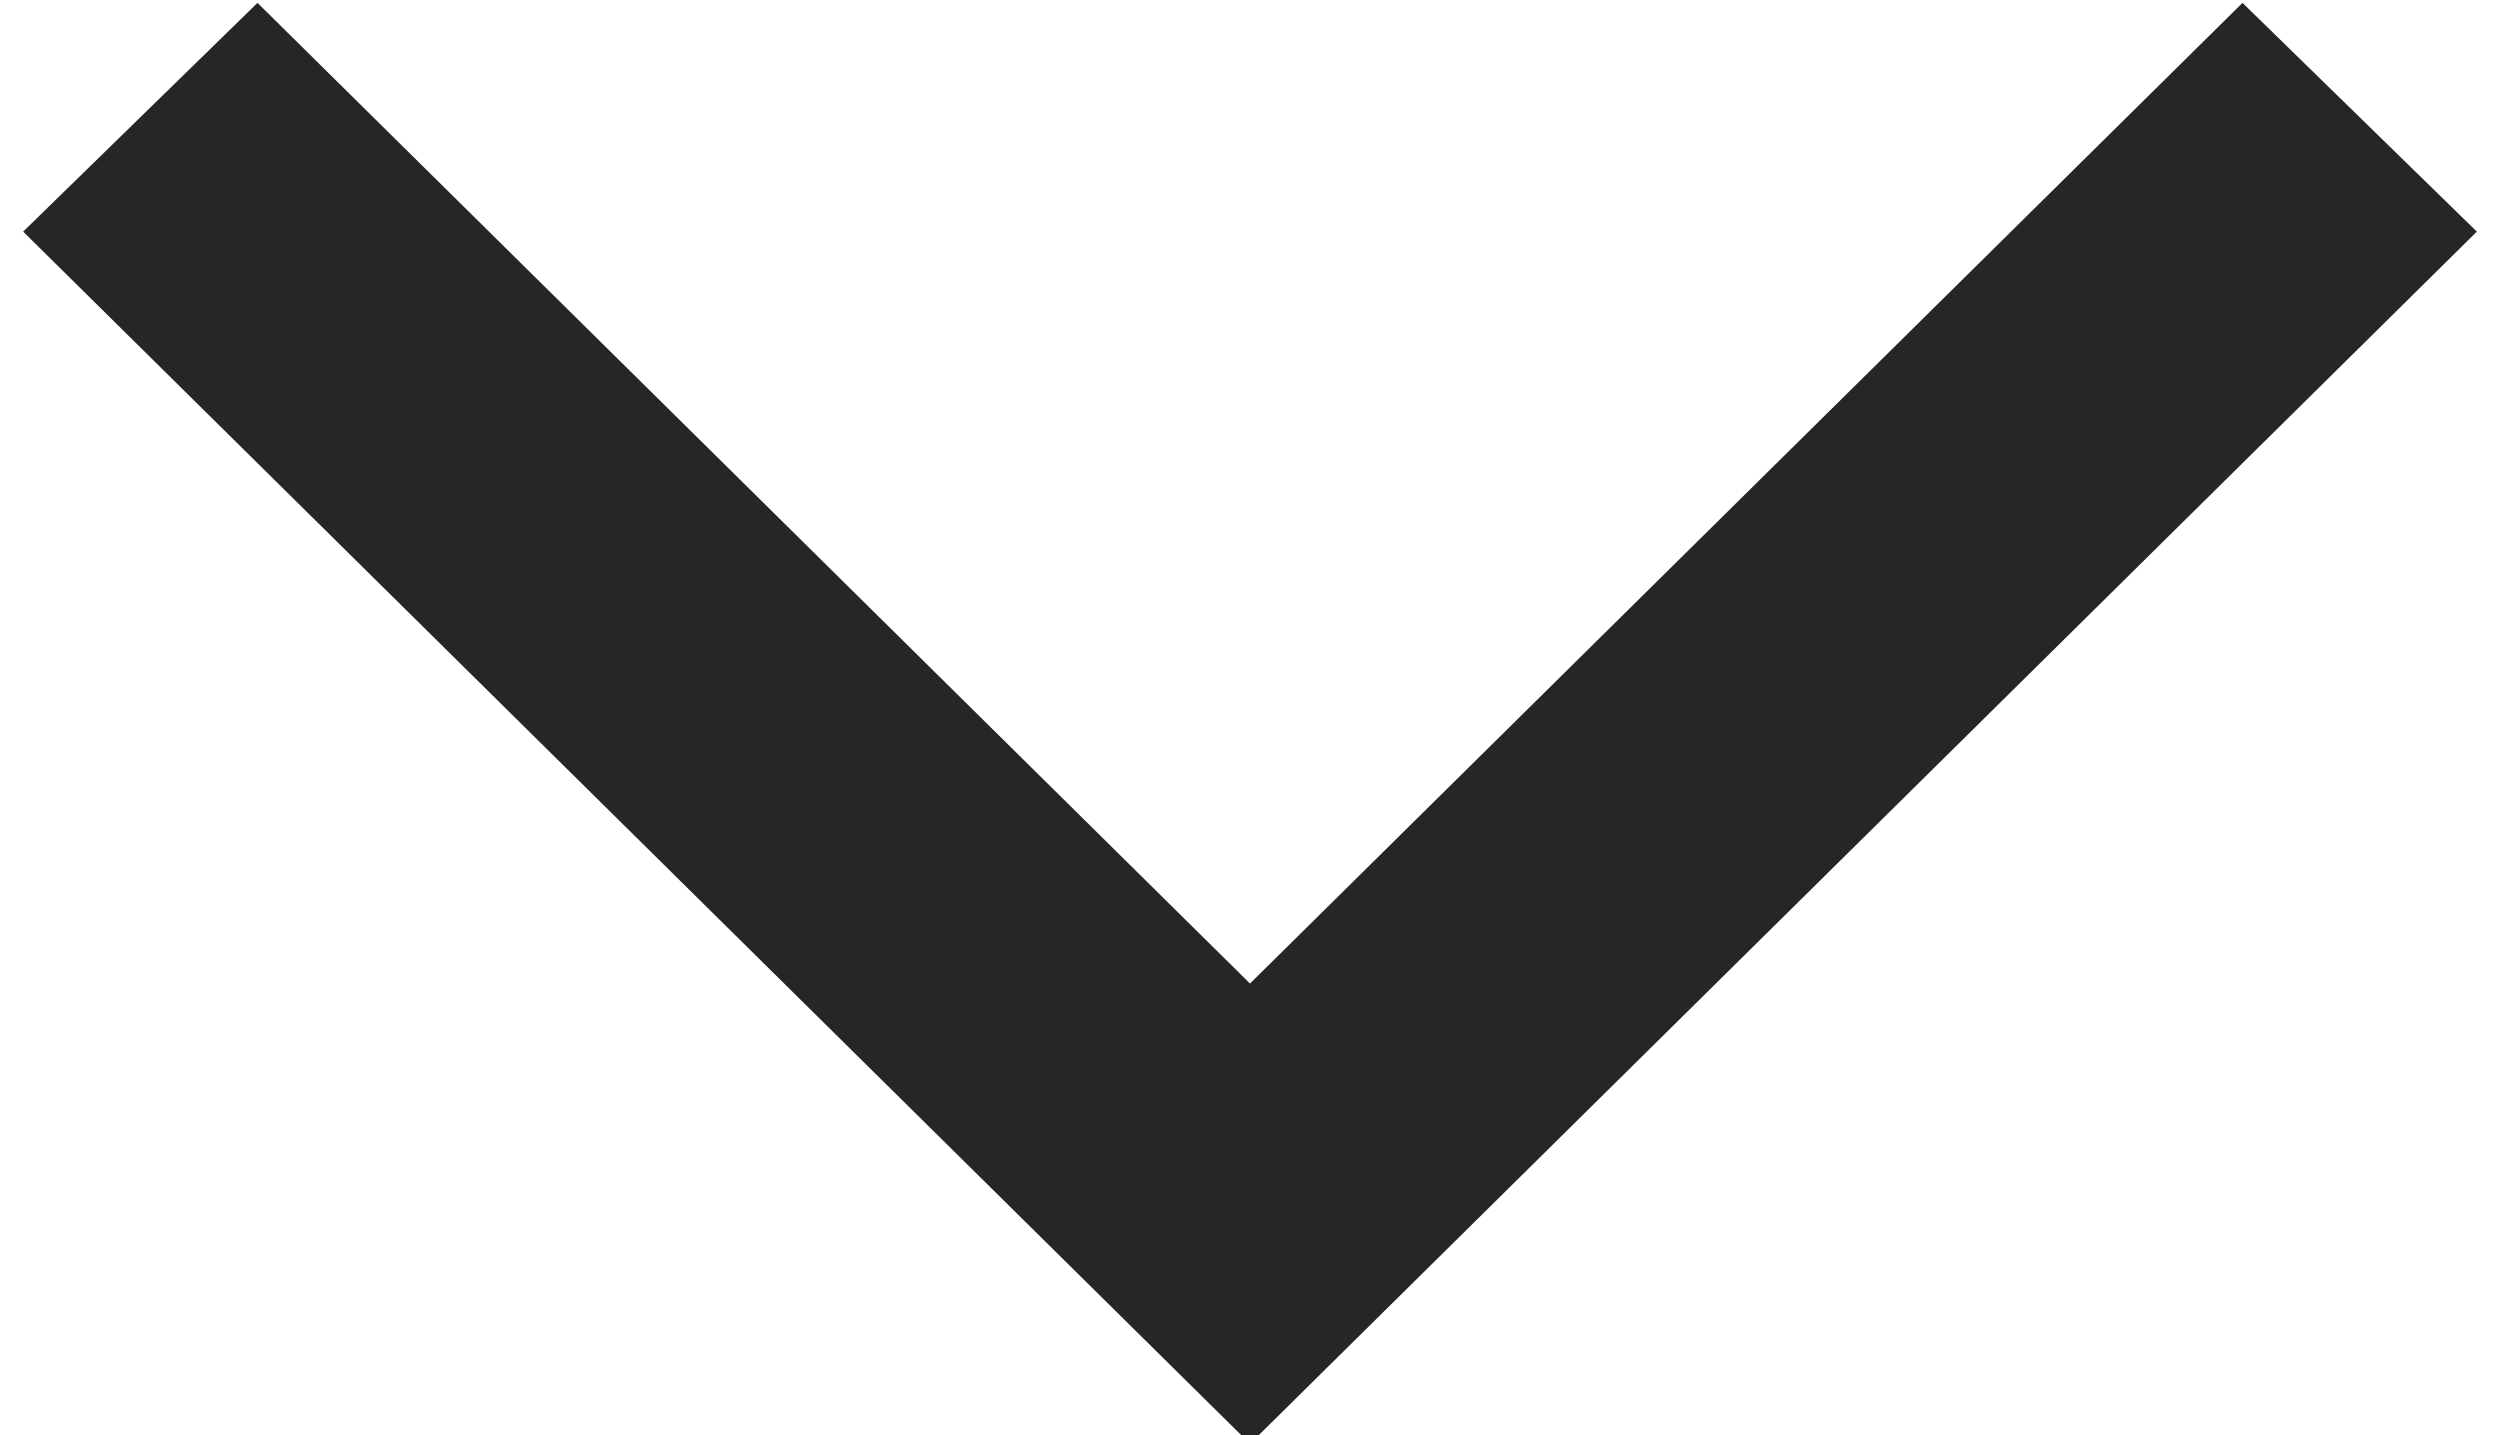 <svg width="54" height="31" viewBox="0 0 54 31" fill="none" xmlns="http://www.w3.org/2000/svg">
<path d="M53.5 5.003L27 31.186L0.5 5.003L5.562 0.062L27 21.244L48.438 0.062L53.5 5.003Z" fill="#262626"/>
</svg>
